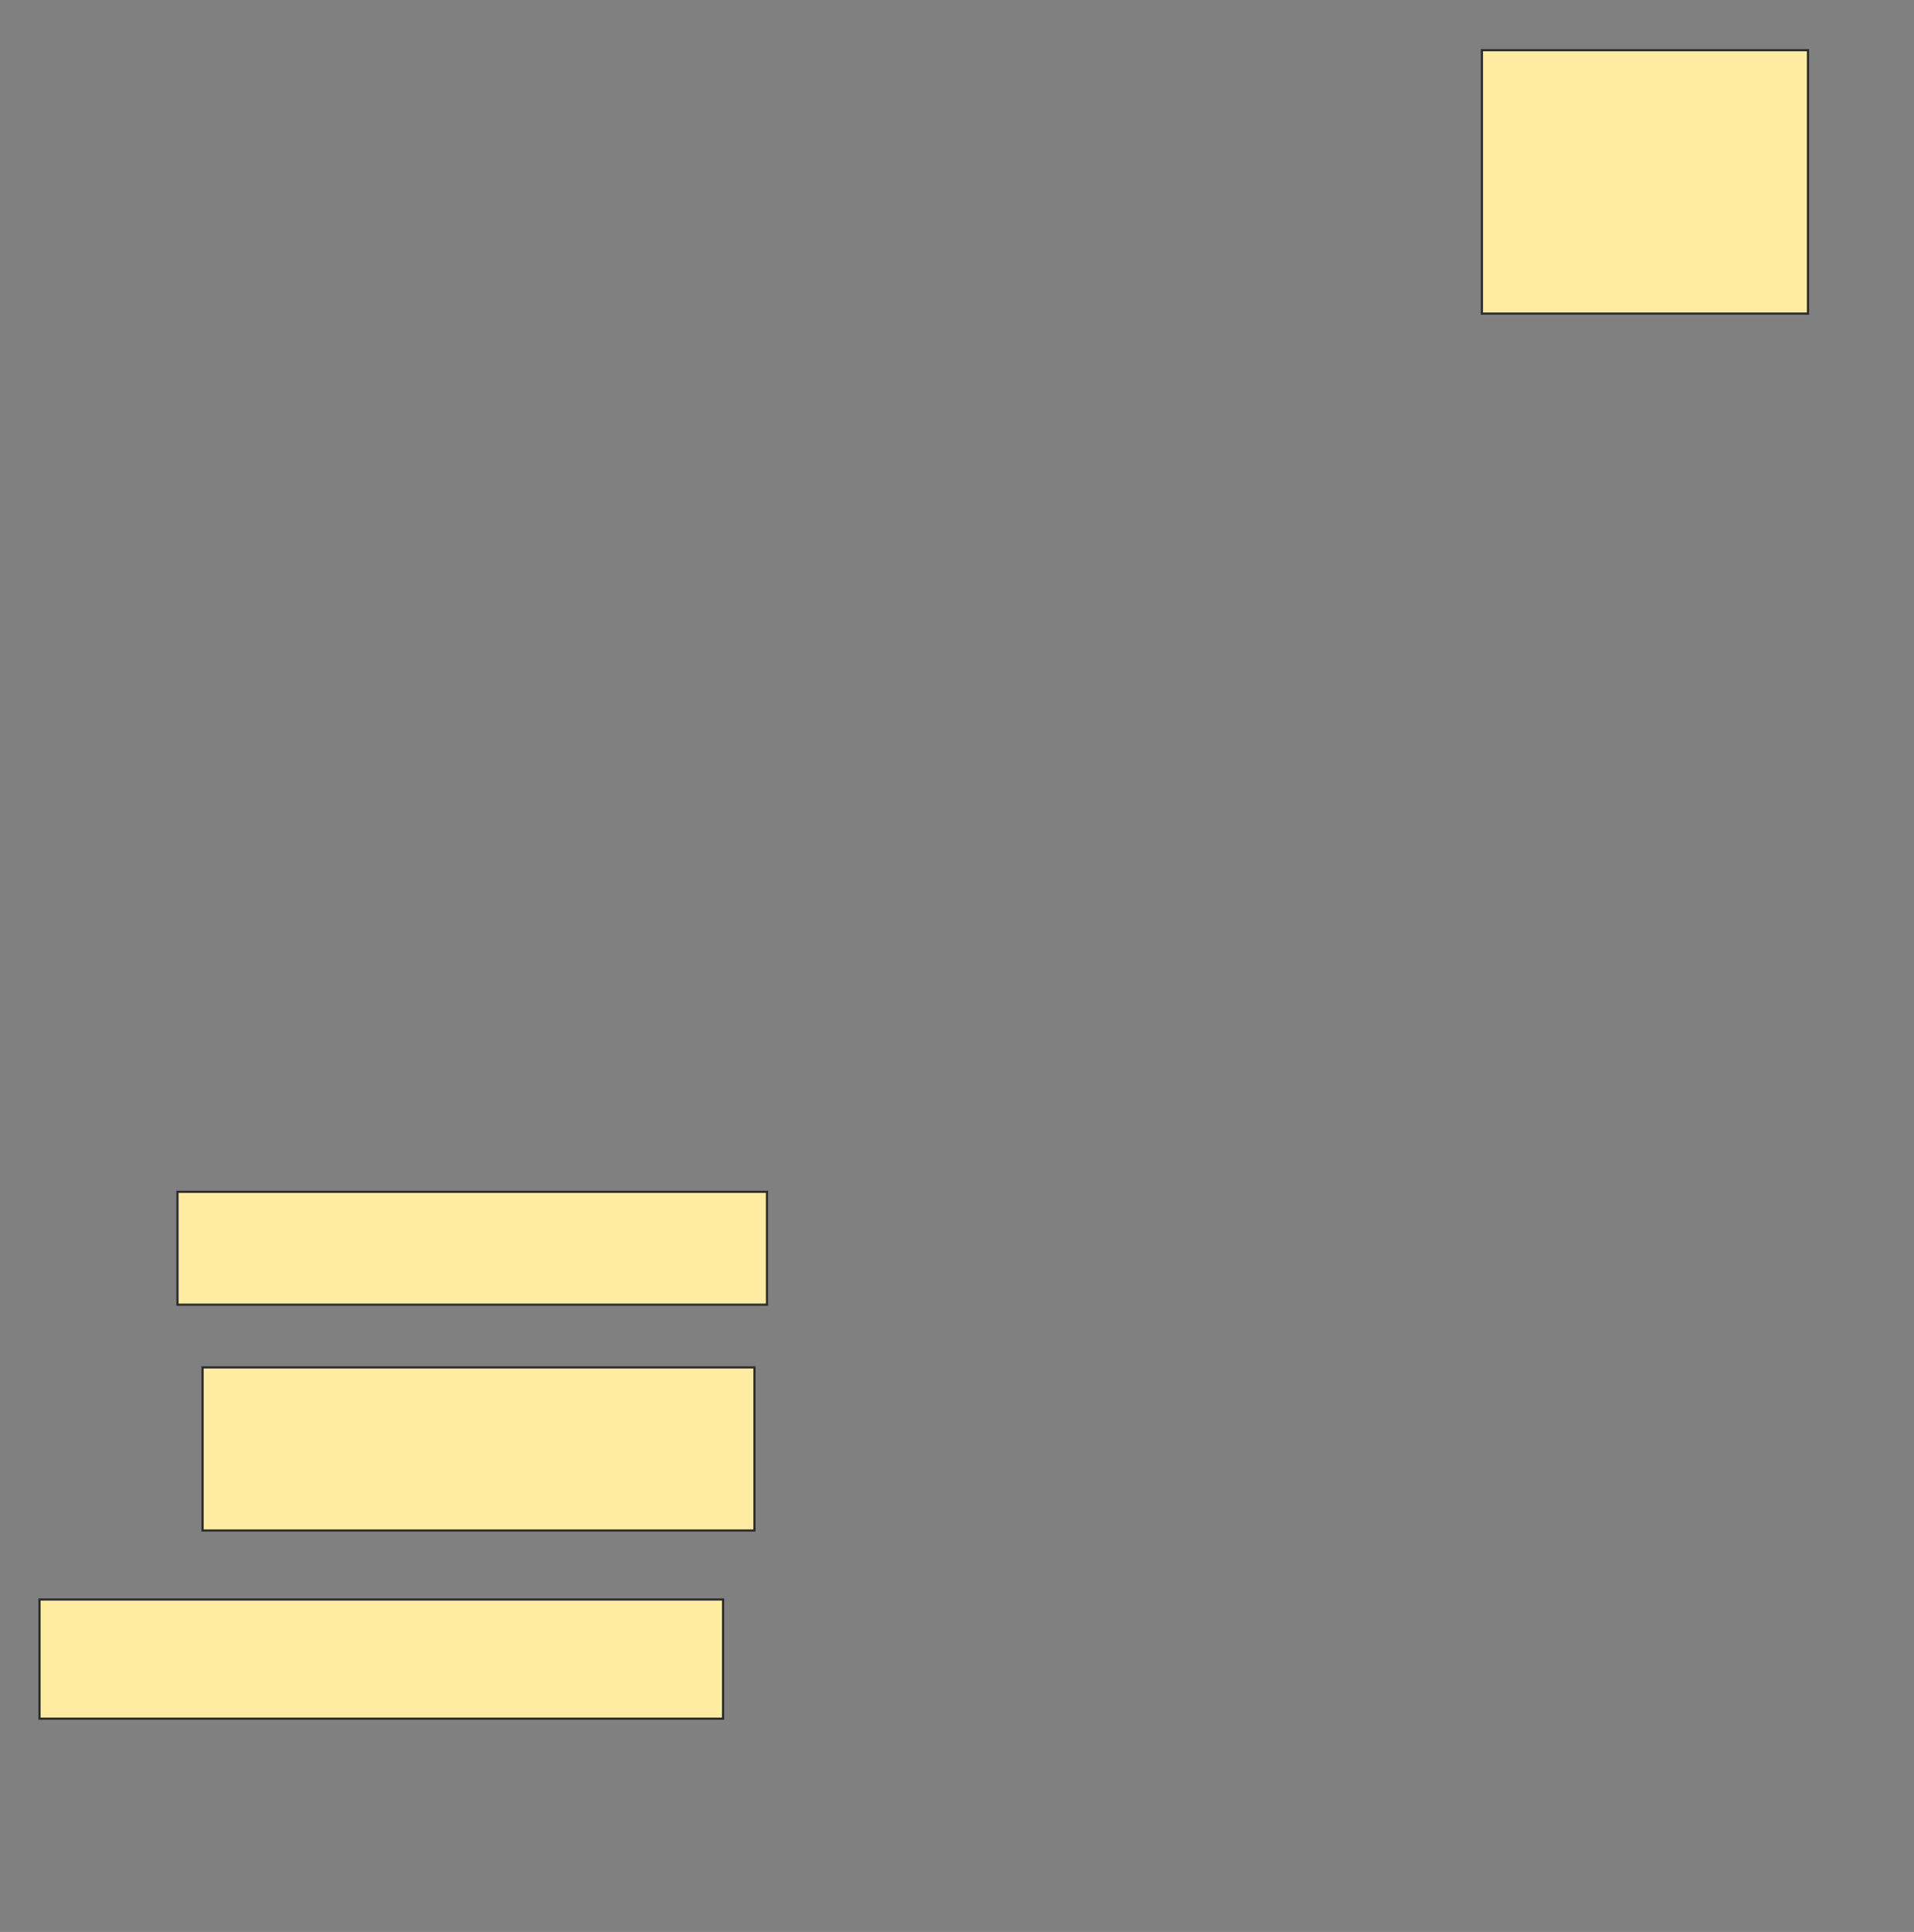 <svg height="880" width="872" xmlns="http://www.w3.org/2000/svg">
 <rect width="100%" height="100%" fill="#808080" stroke="none"/>
 <!-- Created with Image Occlusion Enhanced -->
 <g>
  <title>Labels</title>
 </g>
 <g>
  <title>Masks</title>
  <rect fill="#FFEBA2" height="120" id="9ffaadfeee2342ee95f3bee6142585cb-ao-1" stroke="#2D2D2D" width="148.571" x="675.143" y="22.857"/>
  
  <rect fill="#FFEBA2" height="51.429" id="9ffaadfeee2342ee95f3bee6142585cb-ao-3" stroke="#2D2D2D" width="268.571" x="80.857" y="542.857"/>
  <rect fill="#FFEBA2" height="74.286" id="9ffaadfeee2342ee95f3bee6142585cb-ao-4" stroke="#2D2D2D" width="251.429" x="92.286" y="622.857"/>
  <rect fill="#FFEBA2" height="54.286" id="9ffaadfeee2342ee95f3bee6142585cb-ao-5" stroke="#2D2D2D" width="311.429" x="18" y="728.571"/>
 </g>
</svg>